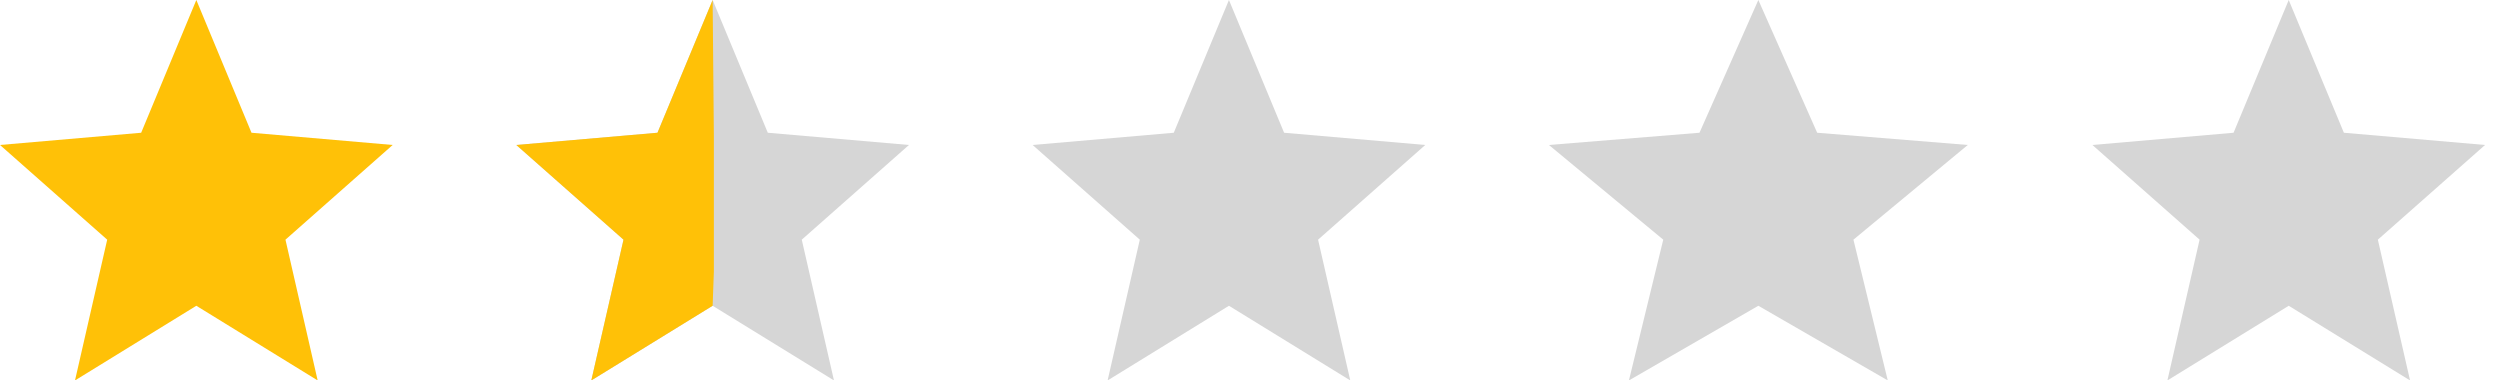 <svg width="92" height="14" viewBox="0 0 92 14" fill="none" xmlns="http://www.w3.org/2000/svg">
<path d="M84.225 11.252L88.69 14L87.505 8.82L91.45 5.335L86.255 4.885L84.225 0L82.195 4.885L77 5.335L80.945 8.82L79.76 14L84.225 11.252Z" fill="#D6D6D6"/>
<path d="M64.707 11.252L69.47 14L68.206 8.82L72.414 5.335L66.872 4.885L64.707 0L62.541 4.885L57 5.335L61.208 8.82L59.944 14L64.707 11.252Z" fill="#D6D6D6"/>
<path d="M45.225 11.252L49.69 14L48.505 8.82L52.45 5.335L47.255 4.885L45.225 0L43.195 4.885L38 5.335L41.945 8.82L40.76 14L45.225 11.252Z" fill="#D6D6D6"/>
<path d="M26.225 11.252L30.69 14L29.505 8.82L33.45 5.335L28.255 4.885L26.225 0L24.195 4.885L19 5.335L22.945 8.82L21.76 14L26.225 11.252Z" fill="#D6D6D6"/>
<path d="M26.225 11.252L26.27 10V9V8V5L26.225 0L24.195 4.885L19 5.335L22.945 8.82L21.76 14L26.225 11.252Z" fill="#FFC107"/>
<path d="M7.225 11.252L11.69 14L10.505 8.82L14.45 5.335L9.255 4.885L7.225 0L5.195 4.885L0 5.335L3.945 8.82L2.76 14L7.225 11.252Z" fill="#FFC107"/>
</svg>
